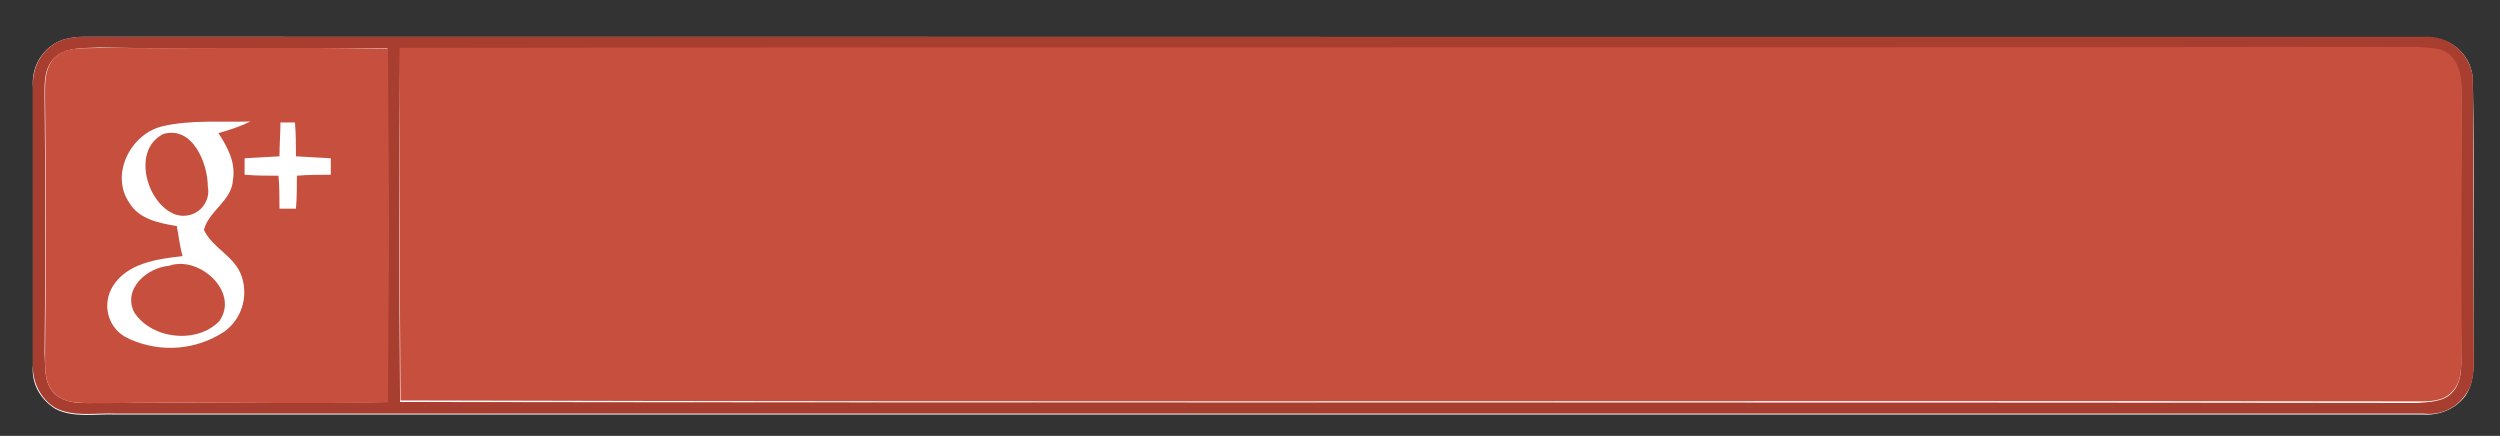 <?xml version="1.0" encoding="utf-8"?>
<!-- Generator: Adobe Illustrator 21.1.0, SVG Export Plug-In . SVG Version: 6.00 Build 0)  -->
<svg version="1.1" id="Layer_1" xmlns="http://www.w3.org/2000/svg" xmlns:xlink="http://www.w3.org/1999/xlink" x="0px" y="0px"
	 viewBox="0 0 258.1 45" style="enable-background:new 0 0 258.1 45;" xml:space="preserve">
<rect x="0" y="0" width="258.1" height="45" fill="#333333" stroke="none"/>
<style type="text/css">
	.st0{fill:#FFFFFF;}
	.st1{fill:#A83E2F;}
	.st2{fill:#C74F3E;}
</style>
<g id="Group_31" transform="translate(0 49)">
	<g id="Group_30" transform="translate(700 209)">
		<path id="Path_256" class="st0" d="M-693.5-253.9c-2,0.7-3.3,2.7-3.1,4.9v28.7c-0.2,1.8,0.7,3.5,2.3,4.5c1.9,1,4.2,0.5,6.3,0.6
			h238.2c1.7,0.1,3.3-0.6,4.3-1.9c0.9-1.3,0.9-2.9,0.9-4.4c-0.1-9.4,0.1-18.7-0.1-28.1c0-2.5-2.1-4.6-4.7-4.5c-0.1,0-0.3,0-0.4,0
			c-80.6-0.1-161.1-0.1-241.7-0.1C-692.1-254.2-692.8-254.1-693.5-253.9z"/>
		<path id="Path_257" class="st0" d="M-683.3-244.9c3-0.7,6.1-0.4,9.2-0.3c-1.1,0.5-2.2,0.9-3.3,1.2c0.9,1.4,1.8,3,1.5,4.8
			c-0.2,2.2-2.5,3.2-3,5.2c0.9,1.9,3.2,2.7,3.9,4.8s-0.1,4.4-1.8,5.7c-2.9,2-6.6,2.3-9.7,0.8c-2.1-0.9-3.1-3.7-1.8-5.5
			c1.5-2.5,4.6-2.8,7.2-3.1c-0.2-1-0.4-2.1-0.6-3.1c-1.8-0.3-4-0.7-4.9-2.4C-688.8-240-686.6-244.1-683.3-244.9 M-683.1-244.2
			c-3.3,1.7-1.8,6.9,1,8.3c1.3,0.6,2.8,0,3.4-1.3c0.2-0.5,0.3-1,0.2-1.6C-678.5-241.2-680.1-245.1-683.1-244.2 M-682.6-230.5
			c-2.3,0.2-4.8,2.3-3.6,4.8c1.8,2.8,6.5,3.4,8.8,0.9C-675.4-227.8-679.5-231.7-682.6-230.5L-682.6-230.5z"/>
		<path id="Path_258" class="st0" d="M-671.1-245.3h1.7c0,1.1,0.1,2.3,0.1,3.5l3.6,0.2v1.7c-1.2,0.1-2.3,0.1-3.6,0.1
			c-0.1,1.1-0.1,2.3-0.1,3.4h-1.7c-0.1-1.1-0.1-2.3-0.1-3.4c-1.2-0.1-2.3-0.1-3.5-0.1v-1.7l3.6-0.2
			C-671.1-243-671.1-244.1-671.1-245.3z"/>
		<g id="_x23_b13c2eff_1_" transform="translate(0 0)">
			<path id="Path_259" class="st1" d="M-693.5-253.9c0.7-0.2,1.3-0.3,2-0.3h241.7c2.6-0.2,4.8,1.7,5.1,4.2c0,0.1,0,0.2,0,0.3
				c0.1,9.4,0,18.7,0.1,28.1c0,1.5,0.1,3.1-0.9,4.4c-1,1.4-2.6,2.1-4.3,1.9H-688c-2.1-0.1-4.4,0.4-6.3-0.6c-1.5-0.9-2.4-2.7-2.3-4.5
				v-28.7C-696.7-251.2-695.5-253.2-693.5-253.9 M-694.4-252c-1.1,1.1-1,2.7-1,4.1c0.1,8.8,0.1,17.6,0,26.4c0.1,1.4-0.1,3,1,4.1
				c1.2,1.2,3.1,1,4.7,1c9.9-0.1,19.8,0.1,29.7-0.1c0.1-12.2,0.1-24.3,0-36.5c-9.9-0.1-19.8,0.1-29.7-0.1
				C-691.3-253-693.2-253.2-694.4-252 M-658.7-253c-0.1,12.2-0.1,24.3,0,36.5c69.4,0.1,138.9,0,208.3,0.1c1.2-0.1,2.6-0.1,3.5-1
				c1.1-1.1,1-2.7,1-4.1c-0.1-9,0-18,0-27c0-1.6-0.3-3.6-2.1-4.2c-2.1-0.6-4.3-0.3-6.5-0.3C-522.5-253-590.6-253.1-658.7-253z"/>
		</g>
		<g id="_x23_dd4b39ff_1_" transform="translate(1.153 1.14)">
			<path id="Path_260" class="st2" d="M-695.5-253.2c1.2-1.2,3.1-0.9,4.7-1c9.9,0.1,19.8-0.1,29.7,0.1c0.1,12.2,0.1,24.3,0,36.5
				c-9.9,0.2-19.8-0.1-29.7,0.1c-1.6-0.1-3.5,0.2-4.7-1c-1.1-1-1-2.7-1-4.1c0.1-8.8,0.1-17.6,0-26.4
				C-696.5-250.4-696.6-252.1-695.5-253.2 M-684.4-246.1c-3.3,0.8-5.4,5-3.4,7.9c1,1.7,3.1,2.1,4.9,2.4c0.2,1,0.3,2.1,0.6,3.1
				c-2.6,0.3-5.7,0.7-7.2,3.1c-1.1,1.8-0.6,4.1,1.2,5.2c0.2,0.1,0.4,0.2,0.6,0.3c3.2,1.4,6.8,1.1,9.7-0.8c1.8-1.3,2.5-3.6,1.8-5.7
				c-0.7-2.1-3-2.9-3.9-4.8c0.5-2,2.9-3,3-5.2c0.3-1.8-0.6-3.4-1.5-4.8c1.1-0.3,2.3-0.7,3.3-1.2
				C-678.3-246.5-681.4-246.8-684.4-246.1 M-672.2-246.5c0,1.1-0.1,2.3-0.1,3.5l-3.6,0.2v1.7c1.2,0.1,2.3,0.1,3.5,0.1
				c0.1,1.1,0.1,2.3,0.1,3.4h1.7c0.1-1.1,0.1-2.3,0.1-3.4c1.2-0.1,2.3-0.1,3.5-0.1v-1.7l-3.6-0.2c0-1.1,0-2.3-0.1-3.5H-672.2z"/>
			<path id="Path_261" class="st2" d="M-659.9-254.2c68.1-0.1,136.2,0,204.3-0.1c2.2,0.1,4.4-0.2,6.5,0.3c1.7,0.6,2.1,2.6,2.1,4.2
				c0,9-0.1,18,0,27c-0.1,1.4,0.1,3-1,4.1c-0.9,1-2.3,1-3.5,1c-69.4-0.1-138.9,0.1-208.3-0.1C-659.9-229.8-659.9-241.9-659.9-254.2z
				"/>
			<path id="Path_262" class="st2" d="M-684.3-245.3c3-0.9,4.6,3,4.6,5.4c0.3,1.4-0.7,2.8-2.1,3c-0.5,0.1-1.1,0-1.5-0.2
				C-686.1-238.4-687.5-243.7-684.3-245.3z"/>
			<path id="Path_263" class="st2" d="M-683.7-231.7c3.1-1.1,7.3,2.7,5.2,5.7c-2.3,2.4-7,1.9-8.8-0.9
				C-688.5-229.3-686-231.5-683.7-231.7z"/>
		</g>
	</g>
</g>
</svg>
